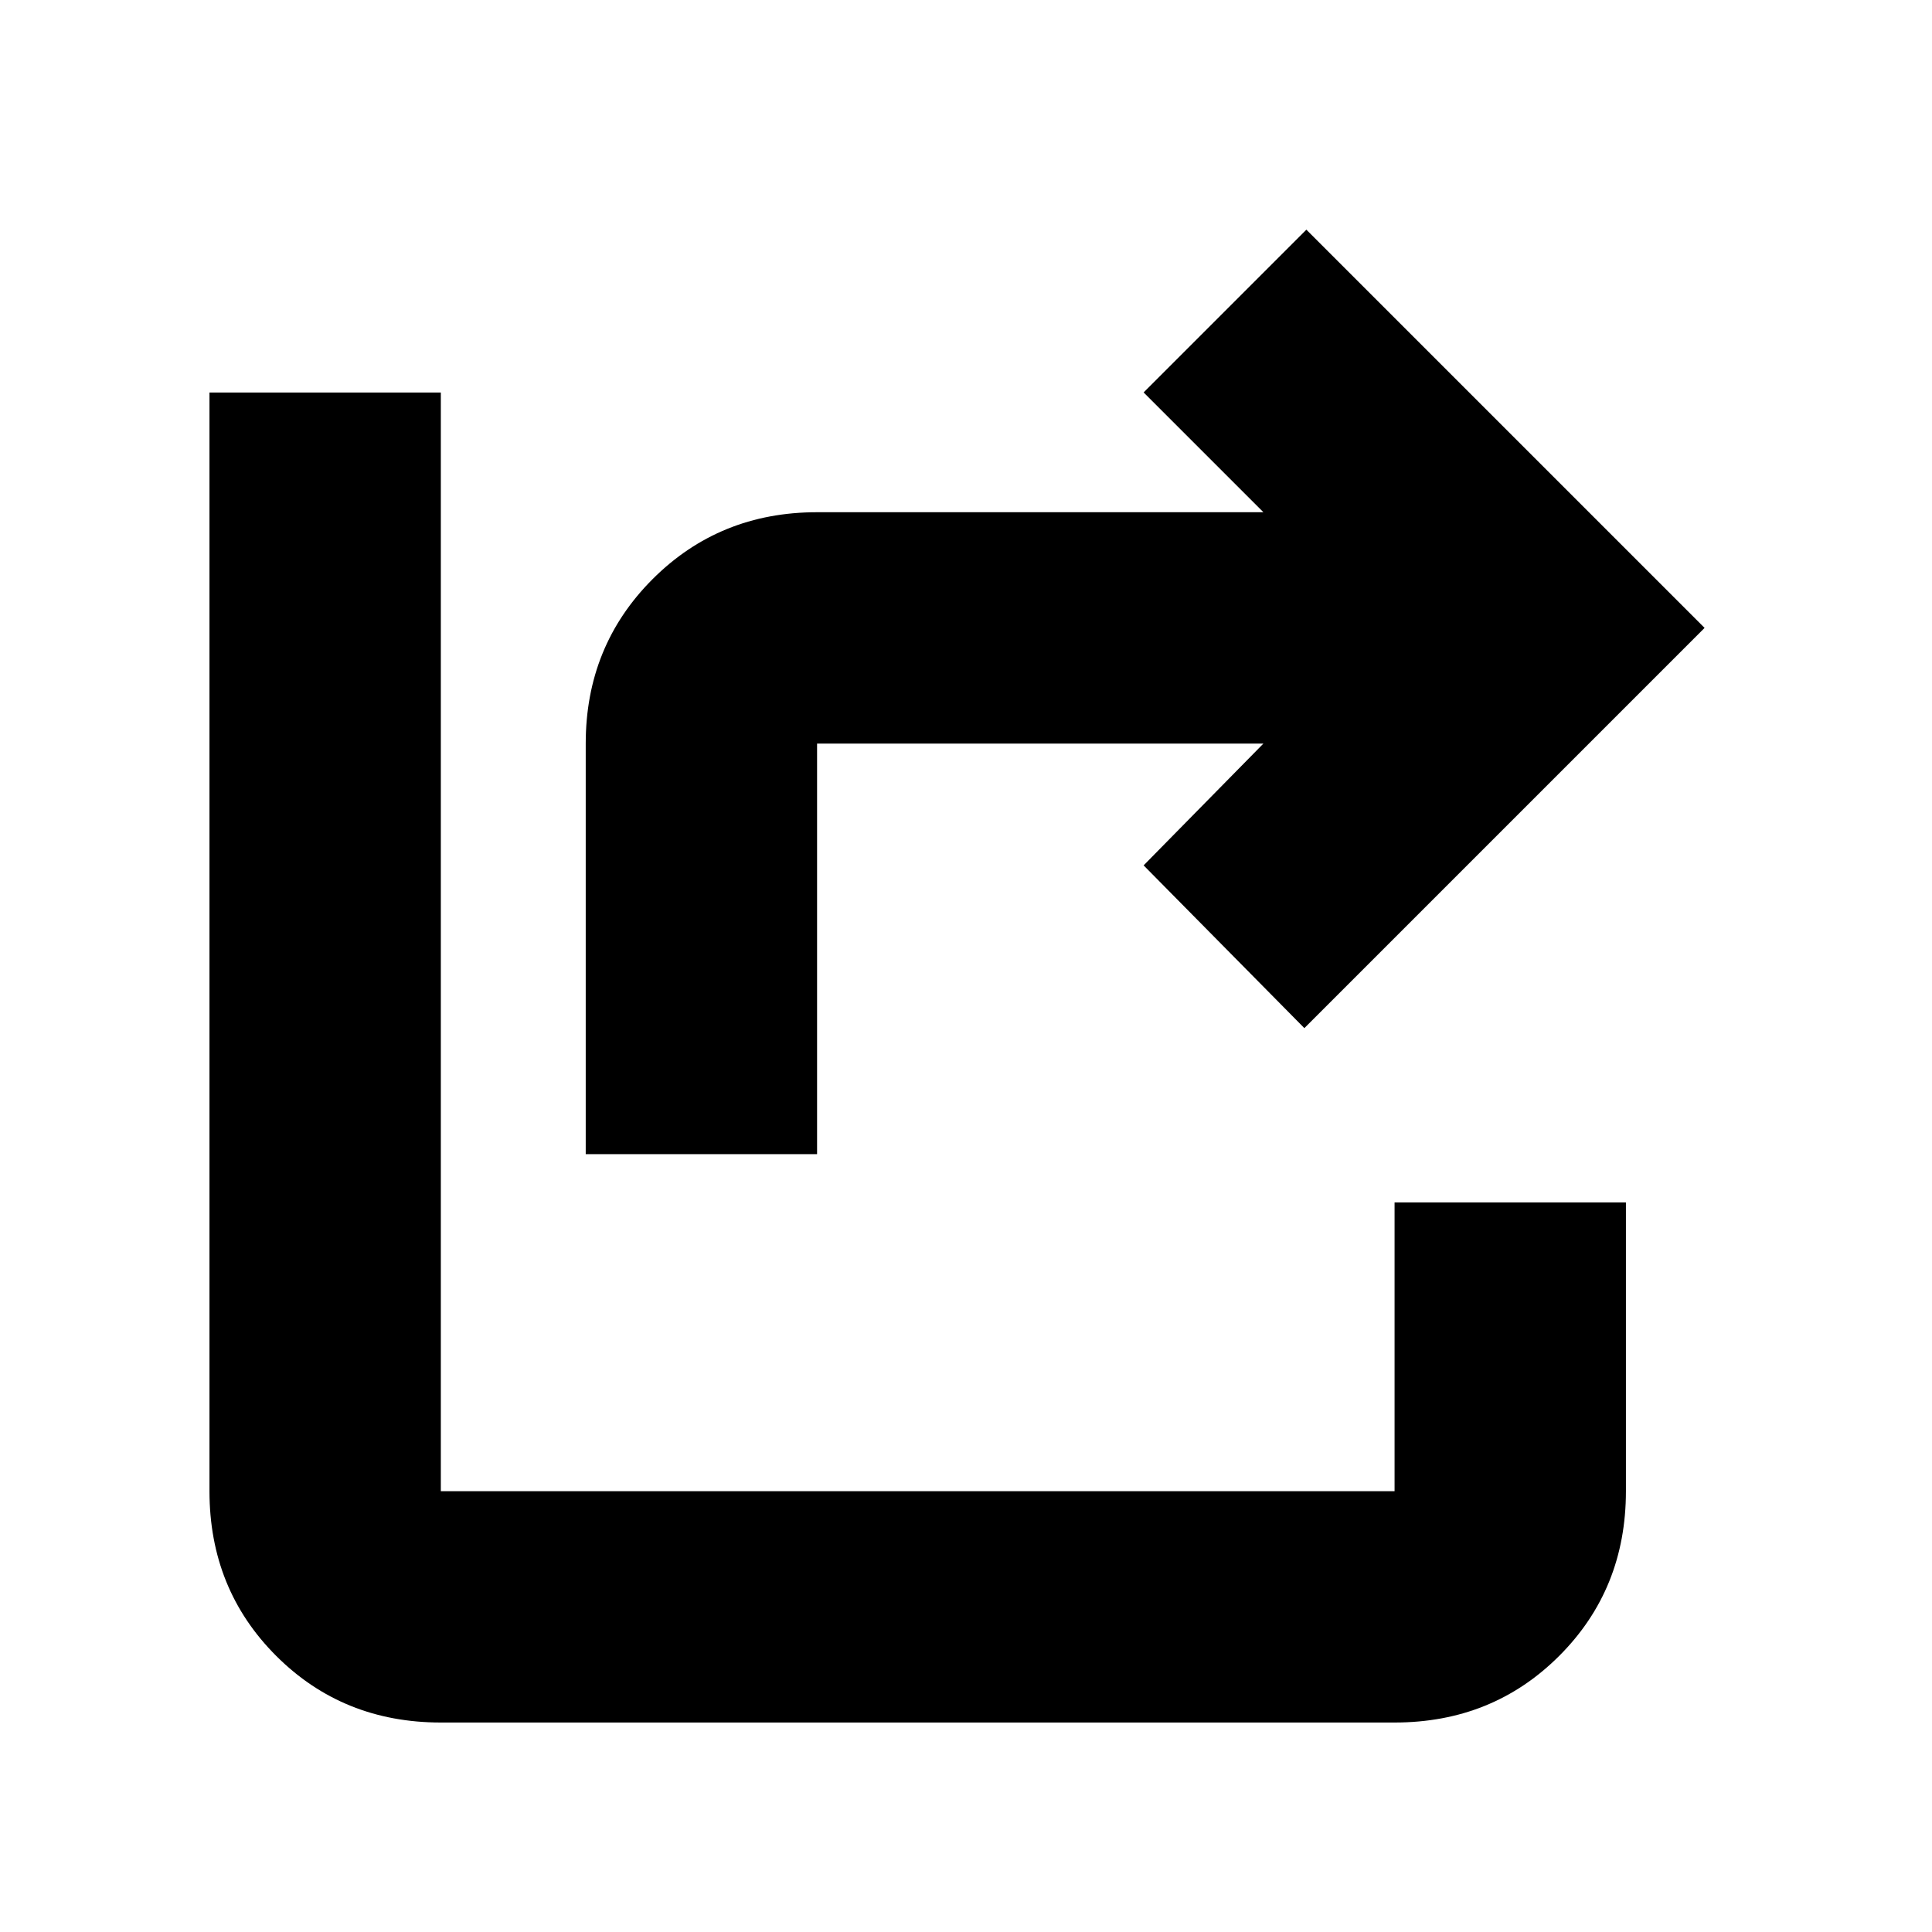 <svg xmlns="http://www.w3.org/2000/svg" height="20" viewBox="0 -960 960 960" width="20"><path d="M291.044-386.521v-204q0-48.483 33.237-81.72 33.237-33.238 81.72-33.238h221.781L568.26-765l80.87-80.87L847.001-648 648.13-449.13 568.26-530l59.522-60.521H406.001v204H291.044Zm-72 282.434q-48.695 0-81.826-33.131-33.131-33.131-33.131-81.826v-545.912h114.957v545.912h473.912v-143.477h114.957v143.477q0 48.695-33.131 81.826-33.131 33.131-81.826 33.131H219.044Z"/></svg>